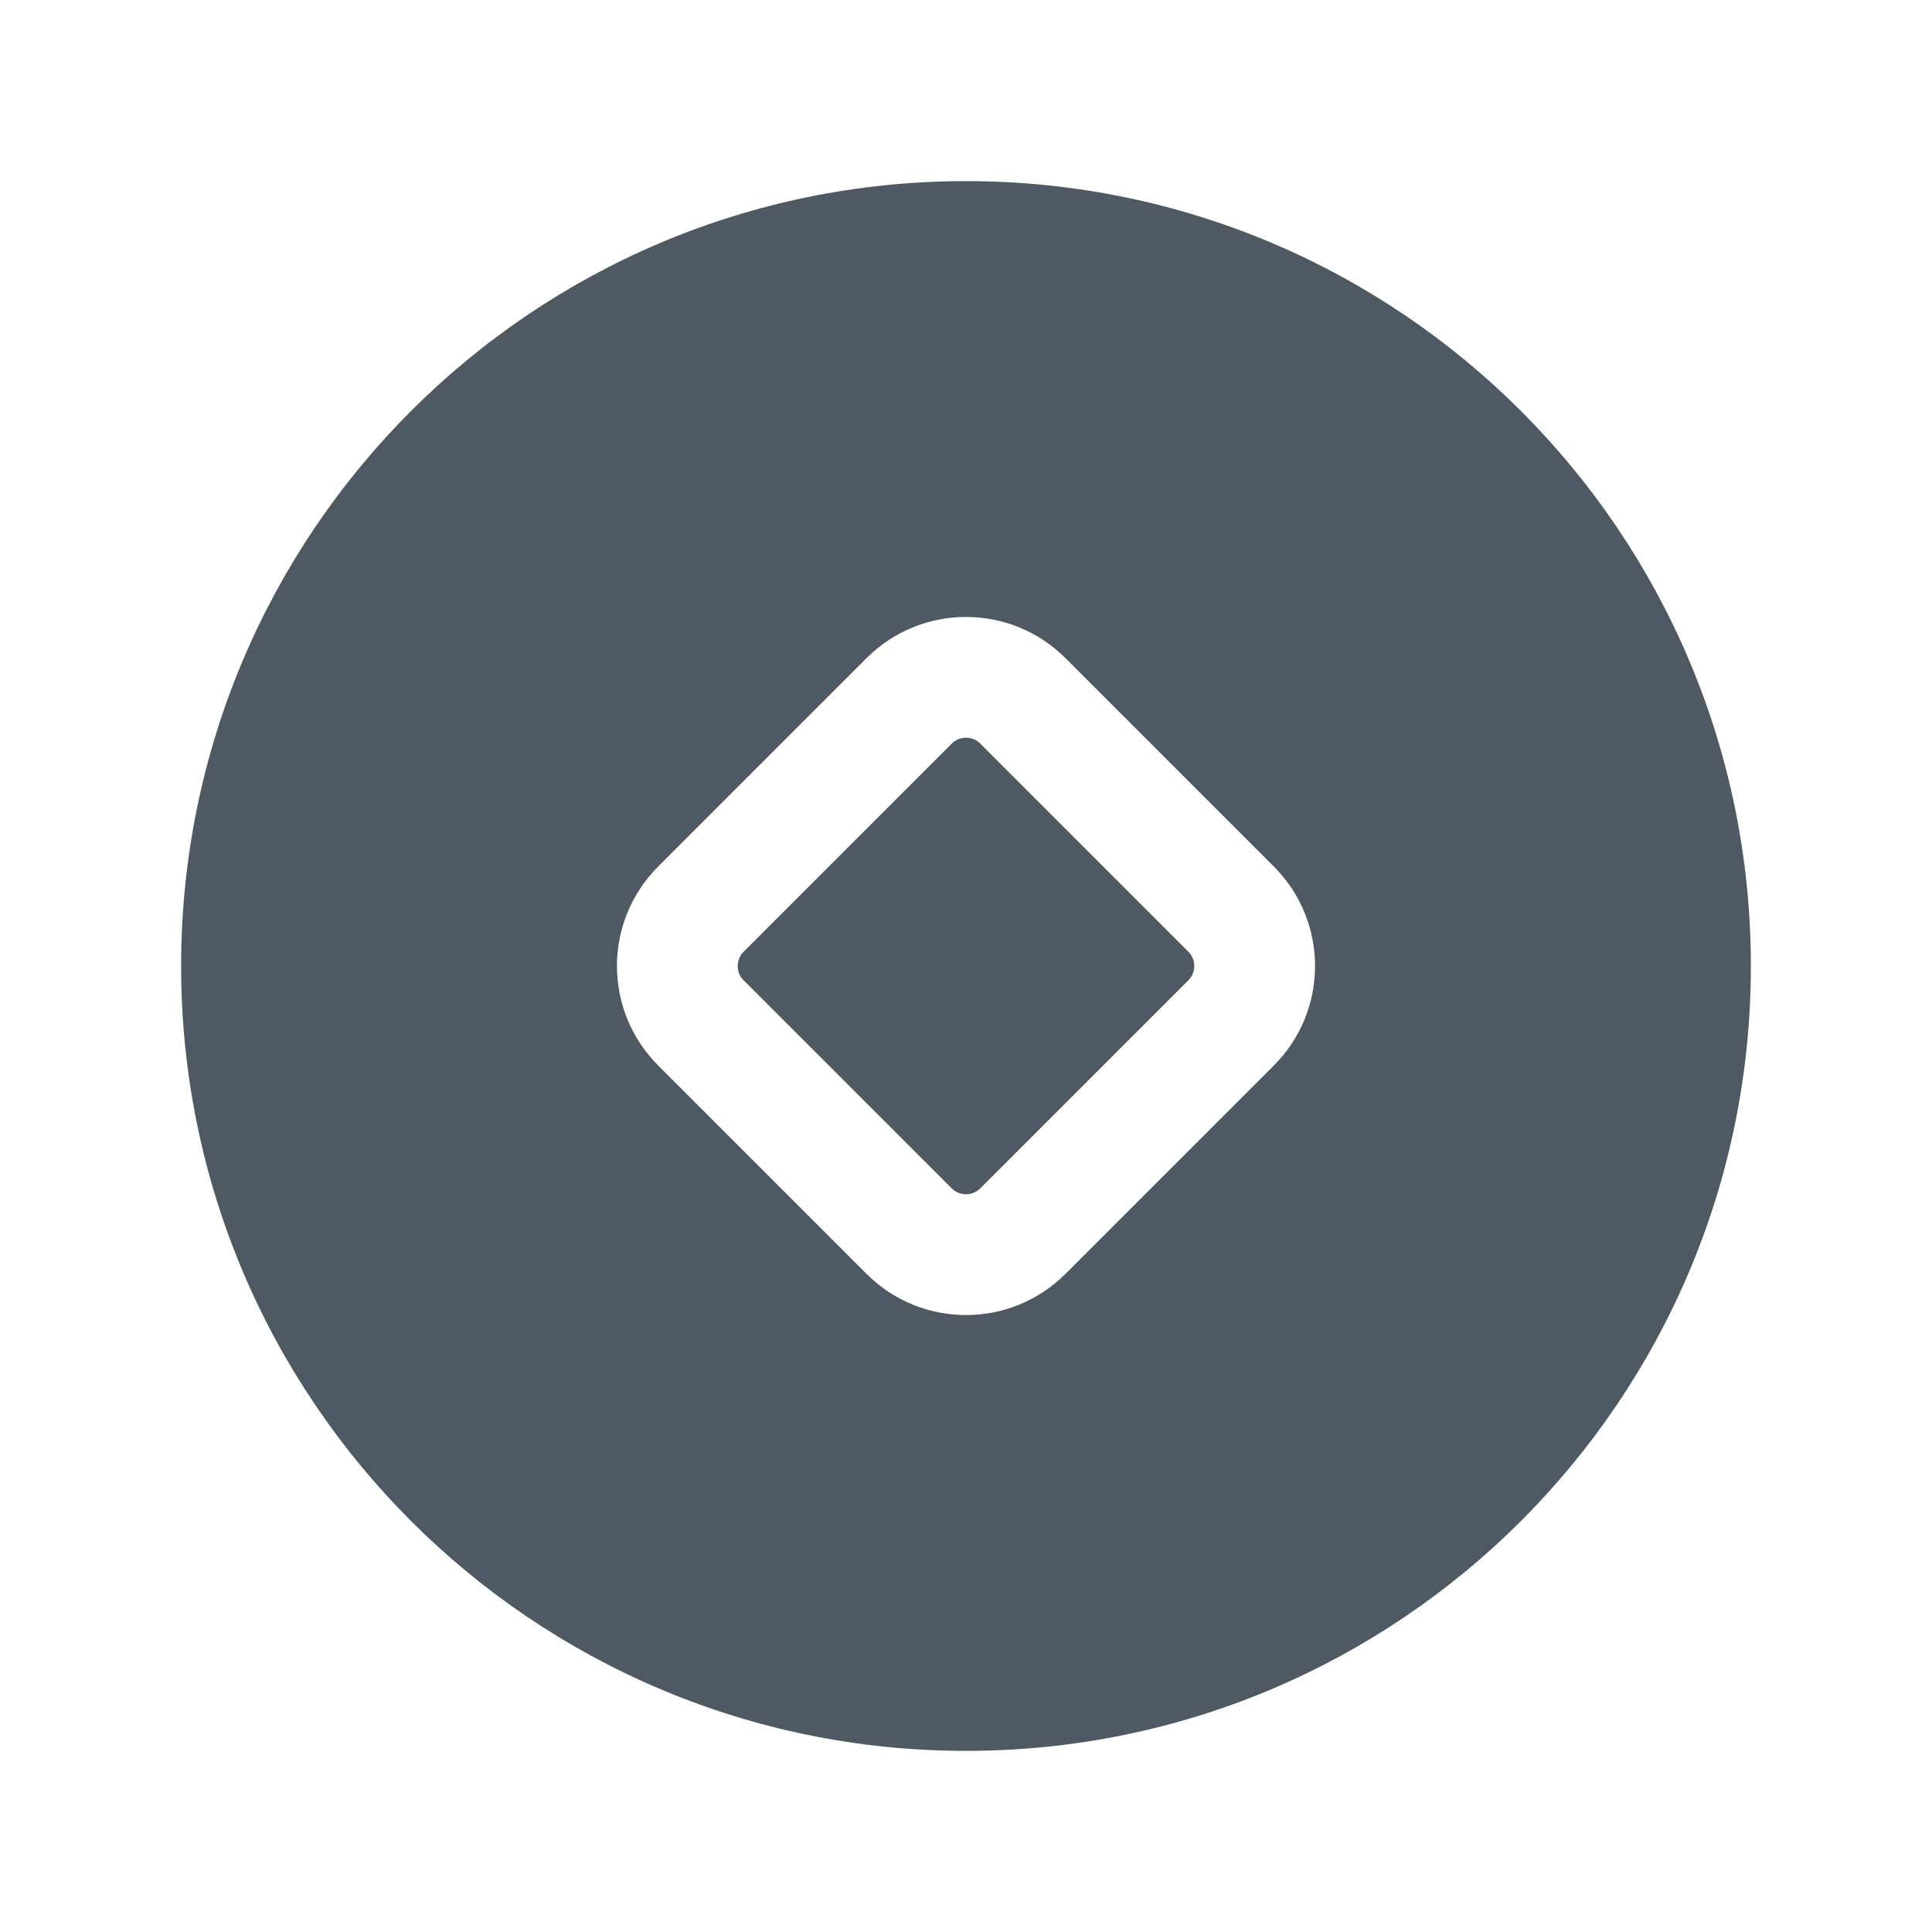 <svg width="24" height="24" viewBox="0 0 24 24" fill="none" xmlns="http://www.w3.org/2000/svg">
<path fill-rule="evenodd" clip-rule="evenodd" d="M12 2.25C6.615 2.25 2.25 6.615 2.25 12C2.25 17.385 6.615 21.75 12 21.75C17.385 21.75 21.75 17.385 21.75 12C21.75 6.615 17.385 2.25 12 2.25ZM15.823 10.763L13.237 8.177C12.554 7.493 11.446 7.493 10.763 8.177L8.177 10.763C7.493 11.446 7.493 12.554 8.177 13.237L10.763 15.823C11.446 16.507 12.554 16.507 13.237 15.823L15.823 13.237C16.507 12.554 16.507 11.446 15.823 10.763ZM9.237 11.823L11.823 9.237C11.921 9.14 12.079 9.14 12.177 9.237L14.763 11.823C14.86 11.921 14.86 12.079 14.763 12.177L12.177 14.763C12.079 14.86 11.921 14.86 11.823 14.763L9.237 12.177C9.14 12.079 9.14 11.921 9.237 11.823Z" fill="#4E5964"/>
</svg>

